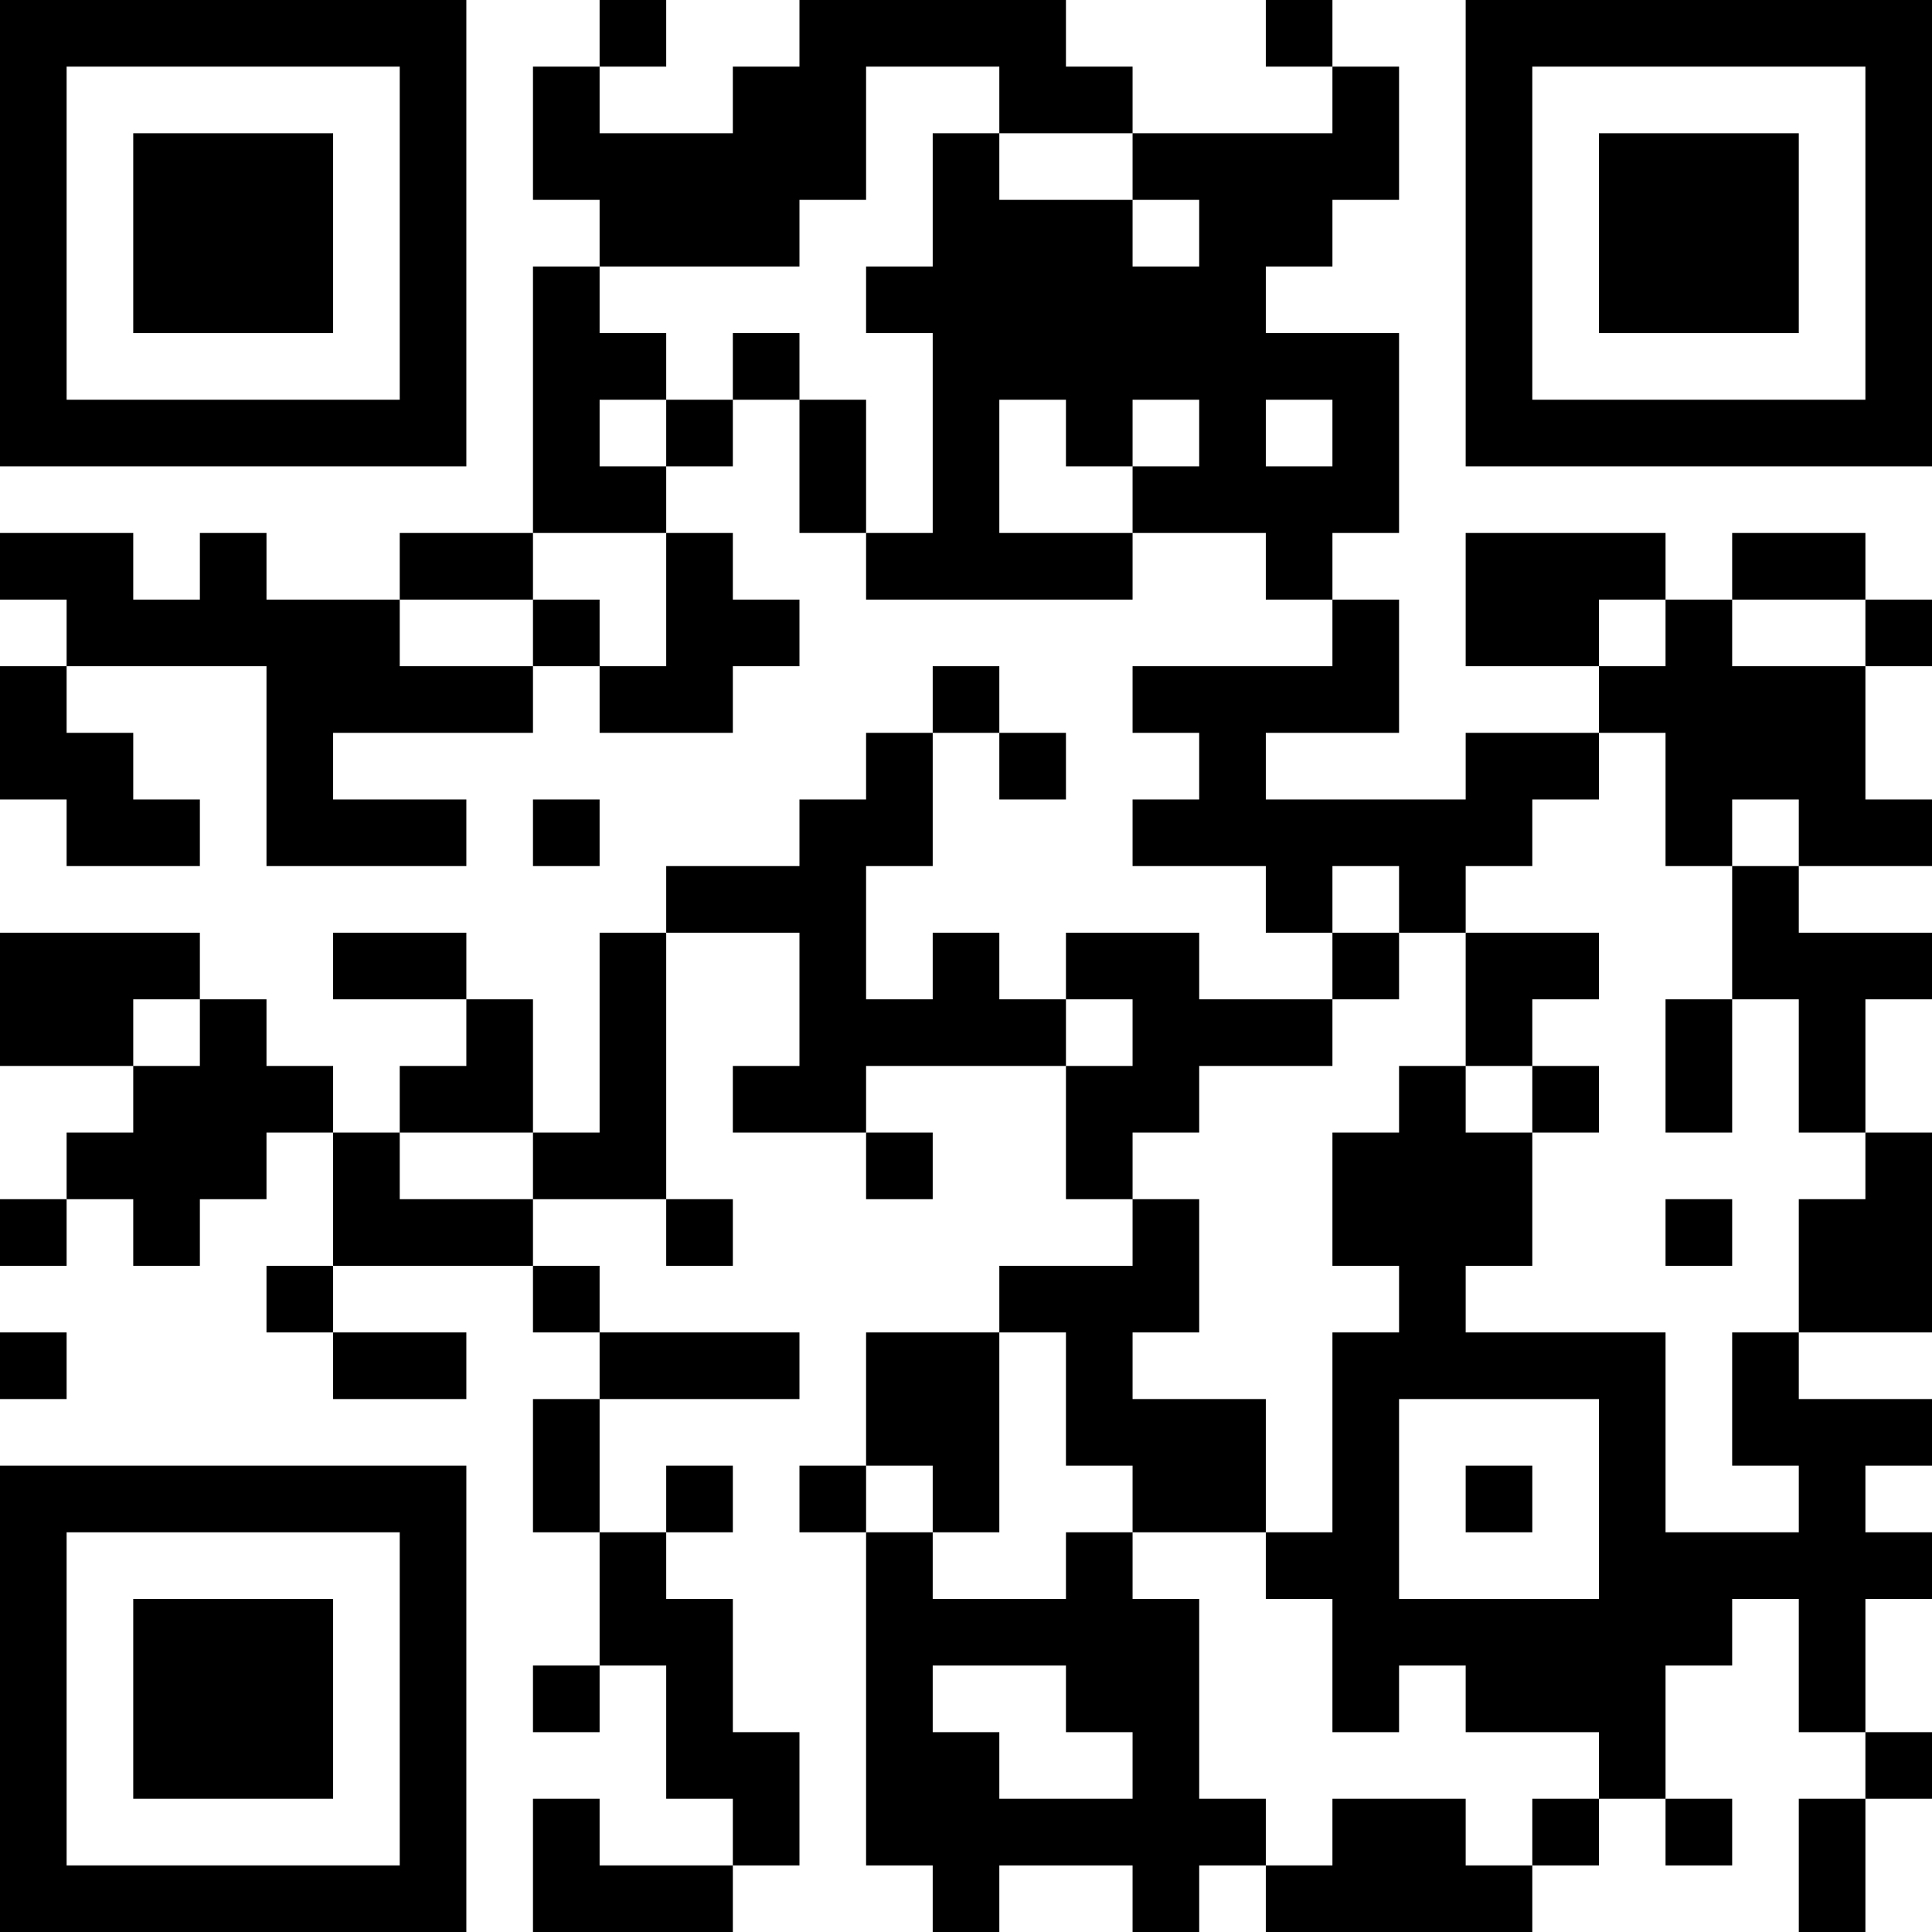 <?xml version="1.0" encoding="UTF-8"?>
<svg xmlns="http://www.w3.org/2000/svg" version="1.1" width="300" height="300" viewBox="0 0 300 300"><rect x="0" y="0" width="300" height="300" fill="#ffffff"/><g transform="scale(10.345)"><g transform="translate(0,0)"><path fill-rule="evenodd" d="M9 0L9 1L8 1L8 3L9 3L9 4L8 4L8 8L6 8L6 9L4 9L4 8L3 8L3 9L2 9L2 8L0 8L0 9L1 9L1 10L0 10L0 12L1 12L1 13L3 13L3 12L2 12L2 11L1 11L1 10L4 10L4 13L7 13L7 12L5 12L5 11L8 11L8 10L9 10L9 11L11 11L11 10L12 10L12 9L11 9L11 8L10 8L10 7L11 7L11 6L12 6L12 8L13 8L13 9L17 9L17 8L19 8L19 9L20 9L20 10L17 10L17 11L18 11L18 12L17 12L17 13L19 13L19 14L20 14L20 15L18 15L18 14L16 14L16 15L15 15L15 14L14 14L14 15L13 15L13 13L14 13L14 11L15 11L15 12L16 12L16 11L15 11L15 10L14 10L14 11L13 11L13 12L12 12L12 13L10 13L10 14L9 14L9 17L8 17L8 15L7 15L7 14L5 14L5 15L7 15L7 16L6 16L6 17L5 17L5 16L4 16L4 15L3 15L3 14L0 14L0 16L2 16L2 17L1 17L1 18L0 18L0 19L1 19L1 18L2 18L2 19L3 19L3 18L4 18L4 17L5 17L5 19L4 19L4 20L5 20L5 21L7 21L7 20L5 20L5 19L8 19L8 20L9 20L9 21L8 21L8 23L9 23L9 25L8 25L8 26L9 26L9 25L10 25L10 27L11 27L11 28L9 28L9 27L8 27L8 29L11 29L11 28L12 28L12 26L11 26L11 24L10 24L10 23L11 23L11 22L10 22L10 23L9 23L9 21L12 21L12 20L9 20L9 19L8 19L8 18L10 18L10 19L11 19L11 18L10 18L10 14L12 14L12 16L11 16L11 17L13 17L13 18L14 18L14 17L13 17L13 16L16 16L16 18L17 18L17 19L15 19L15 20L13 20L13 22L12 22L12 23L13 23L13 28L14 28L14 29L15 29L15 28L17 28L17 29L18 29L18 28L19 28L19 29L23 29L23 28L24 28L24 27L25 27L25 28L26 28L26 27L25 27L25 25L26 25L26 24L27 24L27 26L28 26L28 27L27 27L27 29L28 29L28 27L29 27L29 26L28 26L28 24L29 24L29 23L28 23L28 22L29 22L29 21L27 21L27 20L29 20L29 17L28 17L28 15L29 15L29 14L27 14L27 13L29 13L29 12L28 12L28 10L29 10L29 9L28 9L28 8L26 8L26 9L25 9L25 8L22 8L22 10L24 10L24 11L22 11L22 12L19 12L19 11L21 11L21 9L20 9L20 8L21 8L21 5L19 5L19 4L20 4L20 3L21 3L21 1L20 1L20 0L19 0L19 1L20 1L20 2L17 2L17 1L16 1L16 0L12 0L12 1L11 1L11 2L9 2L9 1L10 1L10 0ZM13 1L13 3L12 3L12 4L9 4L9 5L10 5L10 6L9 6L9 7L10 7L10 6L11 6L11 5L12 5L12 6L13 6L13 8L14 8L14 5L13 5L13 4L14 4L14 2L15 2L15 3L17 3L17 4L18 4L18 3L17 3L17 2L15 2L15 1ZM15 6L15 8L17 8L17 7L18 7L18 6L17 6L17 7L16 7L16 6ZM19 6L19 7L20 7L20 6ZM8 8L8 9L6 9L6 10L8 10L8 9L9 9L9 10L10 10L10 8ZM24 9L24 10L25 10L25 9ZM26 9L26 10L28 10L28 9ZM24 11L24 12L23 12L23 13L22 13L22 14L21 14L21 13L20 13L20 14L21 14L21 15L20 15L20 16L18 16L18 17L17 17L17 18L18 18L18 20L17 20L17 21L19 21L19 23L17 23L17 22L16 22L16 20L15 20L15 23L14 23L14 22L13 22L13 23L14 23L14 24L16 24L16 23L17 23L17 24L18 24L18 27L19 27L19 28L20 28L20 27L22 27L22 28L23 28L23 27L24 27L24 26L22 26L22 25L21 25L21 26L20 26L20 24L19 24L19 23L20 23L20 20L21 20L21 19L20 19L20 17L21 17L21 16L22 16L22 17L23 17L23 19L22 19L22 20L25 20L25 23L27 23L27 22L26 22L26 20L27 20L27 18L28 18L28 17L27 17L27 15L26 15L26 13L27 13L27 12L26 12L26 13L25 13L25 11ZM8 12L8 13L9 13L9 12ZM22 14L22 16L23 16L23 17L24 17L24 16L23 16L23 15L24 15L24 14ZM2 15L2 16L3 16L3 15ZM16 15L16 16L17 16L17 15ZM25 15L25 17L26 17L26 15ZM6 17L6 18L8 18L8 17ZM25 18L25 19L26 19L26 18ZM0 20L0 21L1 21L1 20ZM21 21L21 24L24 24L24 21ZM22 22L22 23L23 23L23 22ZM14 25L14 26L15 26L15 27L17 27L17 26L16 26L16 25ZM0 0L0 7L7 7L7 0ZM1 1L1 6L6 6L6 1ZM2 2L2 5L5 5L5 2ZM22 0L22 7L29 7L29 0ZM23 1L23 6L28 6L28 1ZM24 2L24 5L27 5L27 2ZM0 22L0 29L7 29L7 22ZM1 23L1 28L6 28L6 23ZM2 24L2 27L5 27L5 24Z" fill="#000000"/></g></g></svg>
